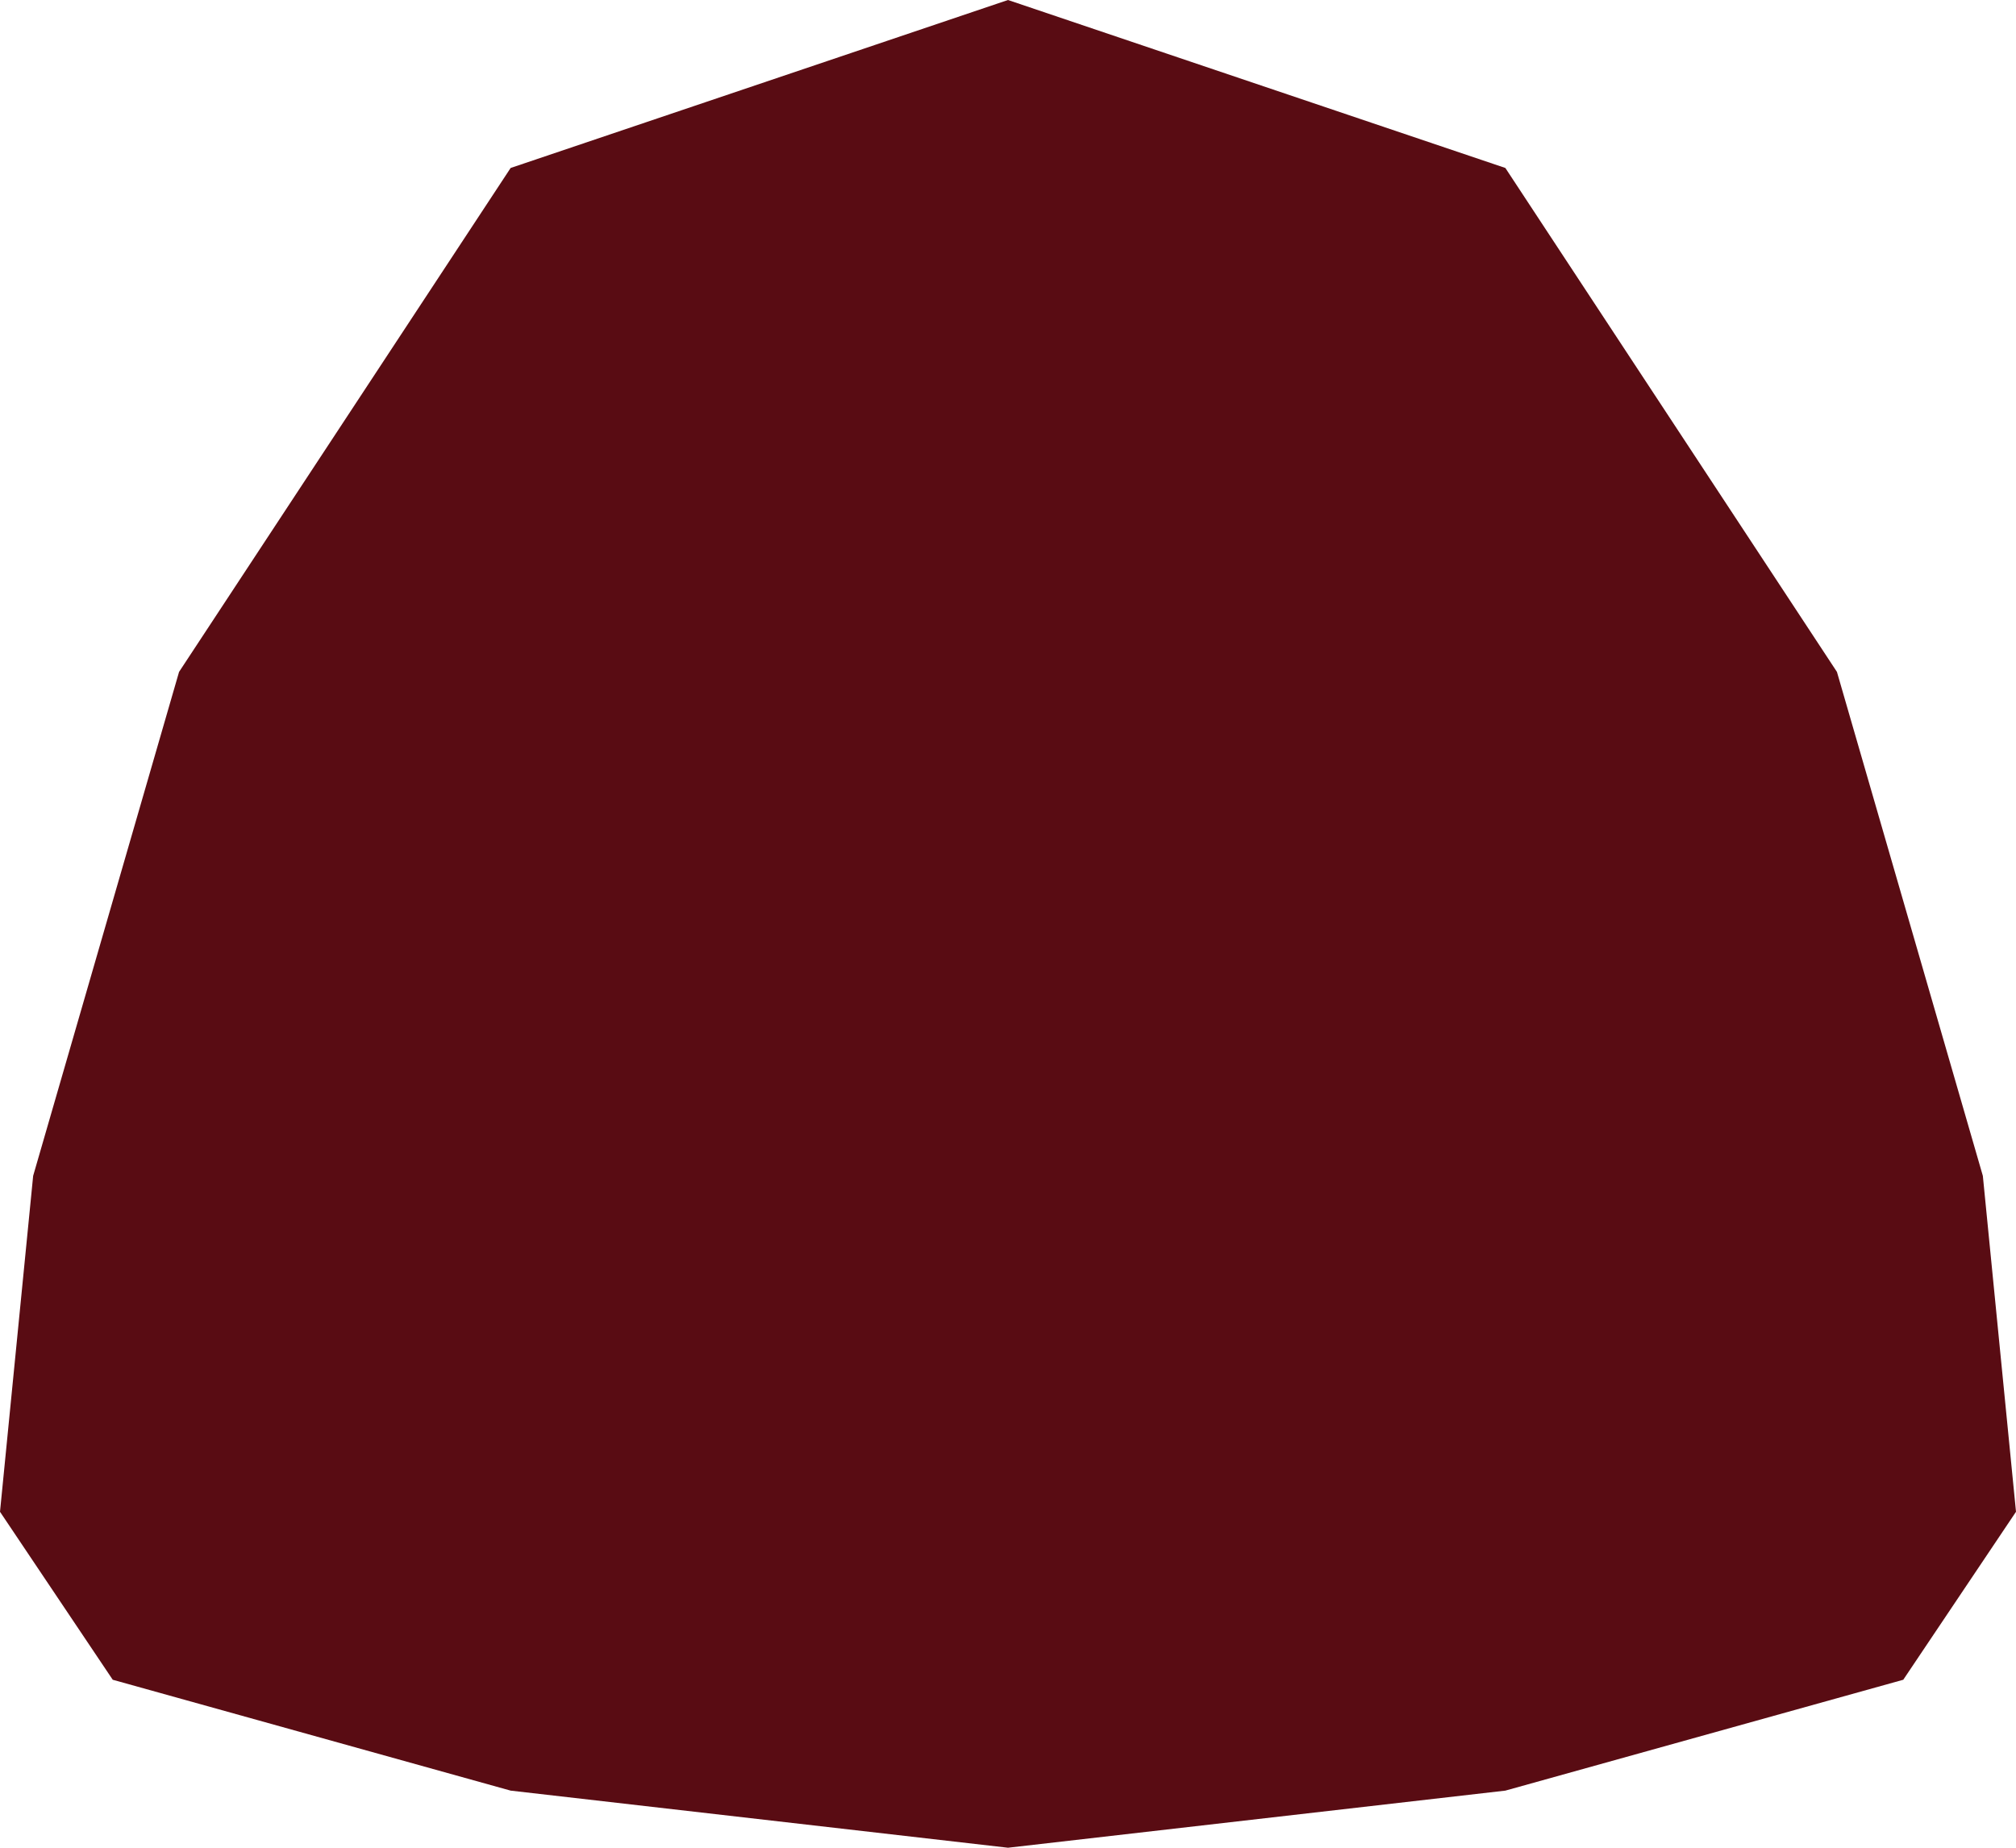 <svg width="300" height="275" viewBox="0 0 300 275" fill="none" xmlns="http://www.w3.org/2000/svg">
<path d="M224.013 25L150 0L75.987 25L26.645 100L4.934 175L0 225L16.776 250L75.987 266.5L150 275L224.013 266.5L283.224 250L300 225L295.066 175L273.355 100L224.013 25Z" fill="#590C13"/>
</svg>
